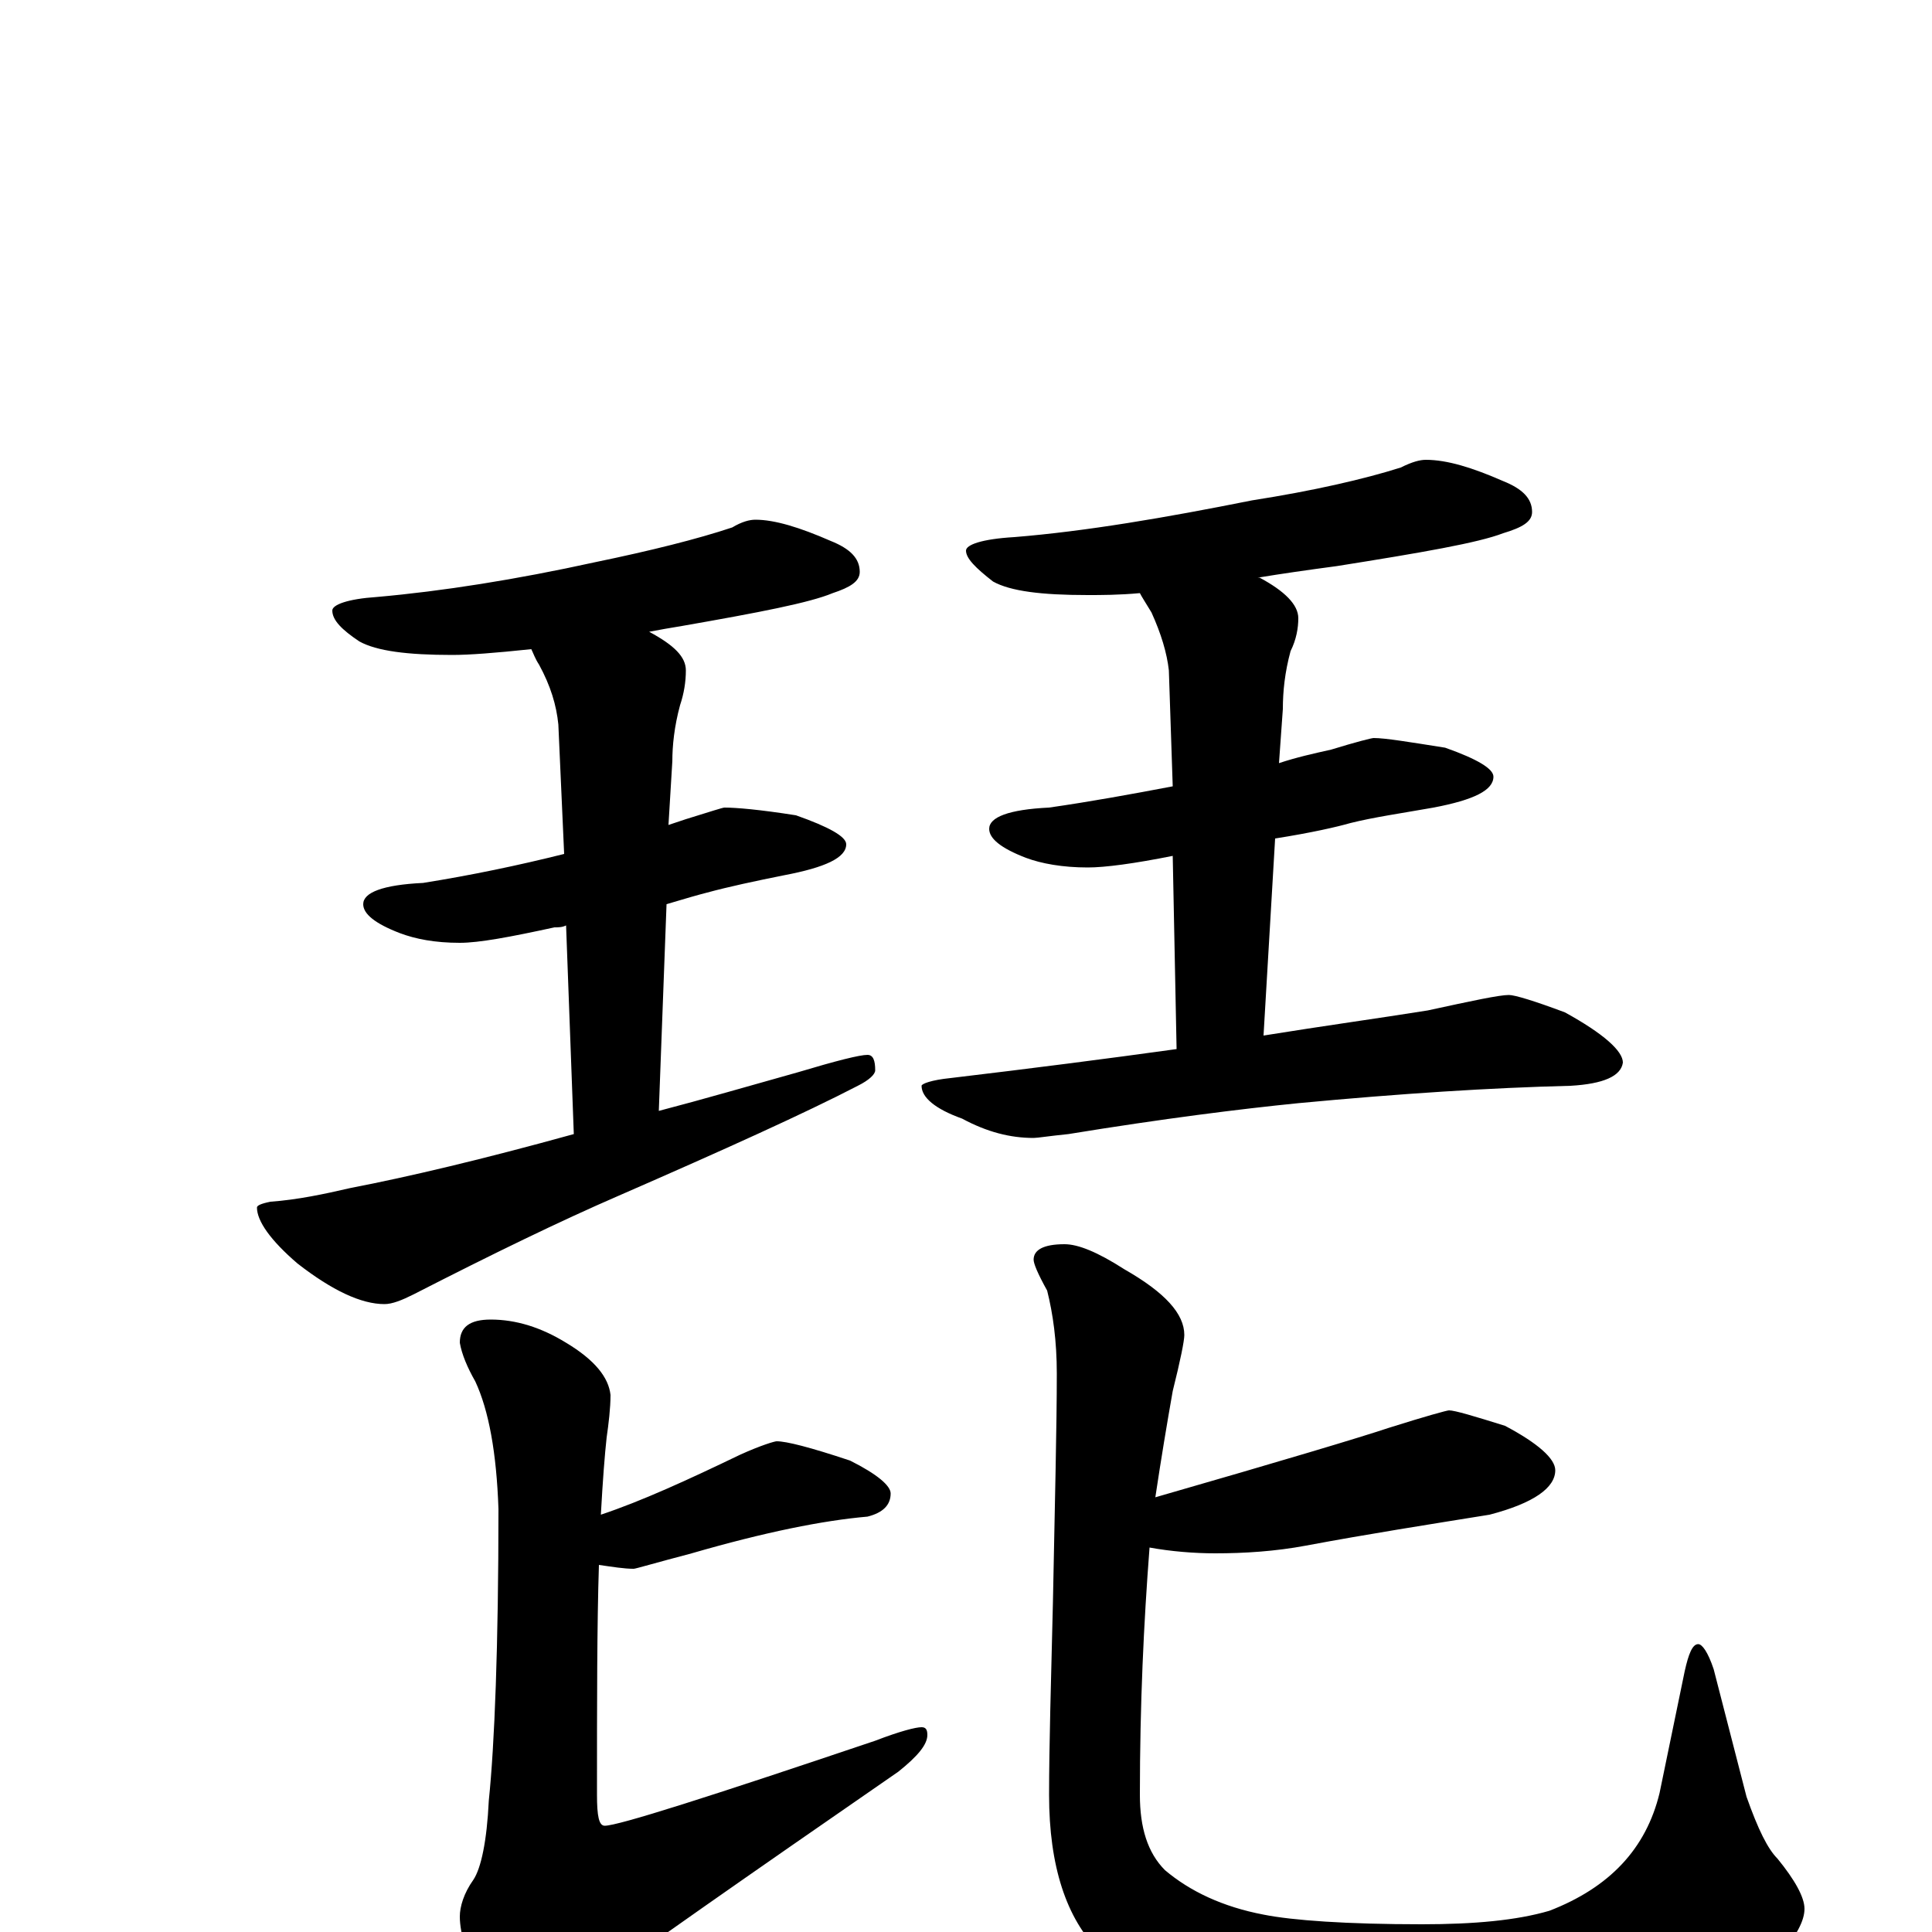 <?xml version="1.0" encoding="utf-8" ?>
<!DOCTYPE svg PUBLIC "-//W3C//DTD SVG 1.1//EN" "http://www.w3.org/Graphics/SVG/1.1/DTD/svg11.dtd">
<svg version="1.1" id="Layer_1" xmlns="http://www.w3.org/2000/svg" xmlns:xlink="http://www.w3.org/1999/xlink" x="0px" y="145px" width="1000px" height="1000px" viewBox="0 0 1000 1000" enable-background="new 0 0 1000 1000" xml:space="preserve">
<g id="Layer_1">
<path id="glyph" transform="matrix(1 0 0 -1 0 1000)" d="M391,731C401,731 414,727 430,720C440,716 445,711 445,704C445,699 440,696 431,693C419,688 393,683 353,676C347,675 341,674 336,673C349,666 355,660 355,653C355,647 354,641 352,635C349,624 348,614 348,606l-2,-33C349,574 352,575 355,576C368,580 374,582 375,582C381,582 393,581 412,578C429,572 438,567 438,563C438,556 427,551 406,547C391,544 377,541 366,538C362,537 355,535 345,532l-4,-107C364,431 388,438 413,445C433,451 445,454 449,454C452,454 453,451 453,446C453,444 450,441 444,438C417,424 375,405 320,381C290,368 255,351 214,330C208,327 203,325 199,325C187,325 172,332 154,346C140,358 133,368 133,375C133,376 135,377 140,378C154,379 168,382 181,385C212,391 250,400 297,413l-4,108C291,520 289,520 287,520C264,515 248,512 238,512C225,512 215,514 207,517C194,522 188,527 188,532C188,538 198,542 219,543C244,547 268,552 292,558l-3,67C288,635 285,645 279,656C277,659 276,662 275,664C256,662 243,661 234,661C211,661 195,663 186,668C177,674 172,679 172,684C172,687 180,690 195,691C229,694 267,700 308,709C337,715 361,721 379,727C384,730 388,731 391,731M738,762C749,762 762,758 778,751C788,747 793,742 793,735C793,730 788,727 778,724C765,719 736,714 692,707C677,705 663,703 651,701l1,0C665,694 672,687 672,680C672,675 671,669 668,663C665,652 664,642 664,633l-2,-28C671,608 680,610 689,612C702,616 710,618 711,618C717,618 729,616 748,613C765,607 773,602 773,598C773,591 763,586 742,582C725,579 711,577 699,574C692,572 679,569 660,566l-6,-102C685,469 714,473 739,477C762,482 776,485 781,485C784,485 794,482 810,476C830,465 840,456 840,450C839,443 830,439 813,438C772,437 725,434 672,429C642,426 602,421 553,413C543,412 537,411 535,411C523,411 511,414 498,421C484,426 477,432 477,438C477,439 482,441 492,442C534,447 573,452 609,457l-2,100C587,553 572,551 563,551C550,551 539,553 531,556C518,561 512,566 512,571C512,577 522,581 543,582C564,585 586,589 607,593l-2,60C604,662 601,672 596,683C593,688 591,691 590,693C579,692 570,692 563,692C539,692 523,694 514,699C505,706 500,711 500,715C500,718 508,721 525,722C562,725 603,732 648,741C680,746 706,752 725,758C731,761 735,762 738,762M254,317C267,317 280,313 293,305C308,296 315,287 316,278C316,271 315,263 314,256C313,247 312,234 311,216C332,223 356,234 383,247C394,252 401,254 402,254C407,254 419,251 440,244C454,237 461,231 461,227C461,221 457,217 449,215C426,213 396,207 358,196C339,191 329,188 328,188C323,188 317,189 310,190C309,159 309,119 309,71C309,60 310,55 313,55C320,55 367,70 453,99C466,104 474,106 477,106C479,106 480,105 480,102C480,97 475,91 465,83C384,27 331,-10 307,-28C294,-40 282,-46 273,-46C264,-46 256,-41 250,-31C242,-14 238,-1 238,8C238,13 240,20 245,27C249,33 252,47 253,68C256,97 258,148 258,219C257,248 253,270 246,285C242,292 239,299 238,305C238,313 243,317 254,317M551,356C558,356 568,352 582,343C603,331 613,320 613,309C613,306 611,296 607,280C604,263 601,245 598,225C664,244 704,256 719,261C738,267 749,270 750,270C753,270 763,267 779,262C796,253 805,245 805,239C805,230 794,222 771,216C740,211 708,206 676,200C660,197 644,196 629,196C618,196 606,197 595,199C592,160 590,118 590,71C590,54 594,41 603,32C616,21 633,13 654,9C669,6 697,4 736,4C763,4 785,6 802,11C833,23 852,43 859,72l13,63C874,144 876,149 879,149C881,149 884,145 887,136l17,-66C910,53 915,43 920,38C929,27 934,18 934,12C934,6 930,-2 921,-12C909,-24 888,-35 859,-44C826,-53 790,-58 751,-58C718,-58 684,-55 651,-48C615,-41 588,-28 569,-10C552,7 543,34 543,71C543,96 544,130 545,171C546,222 547,262 547,289C547,306 545,320 542,332C537,341 535,346 535,348C535,353 540,356 551,356z"/>
</g>
</svg>
